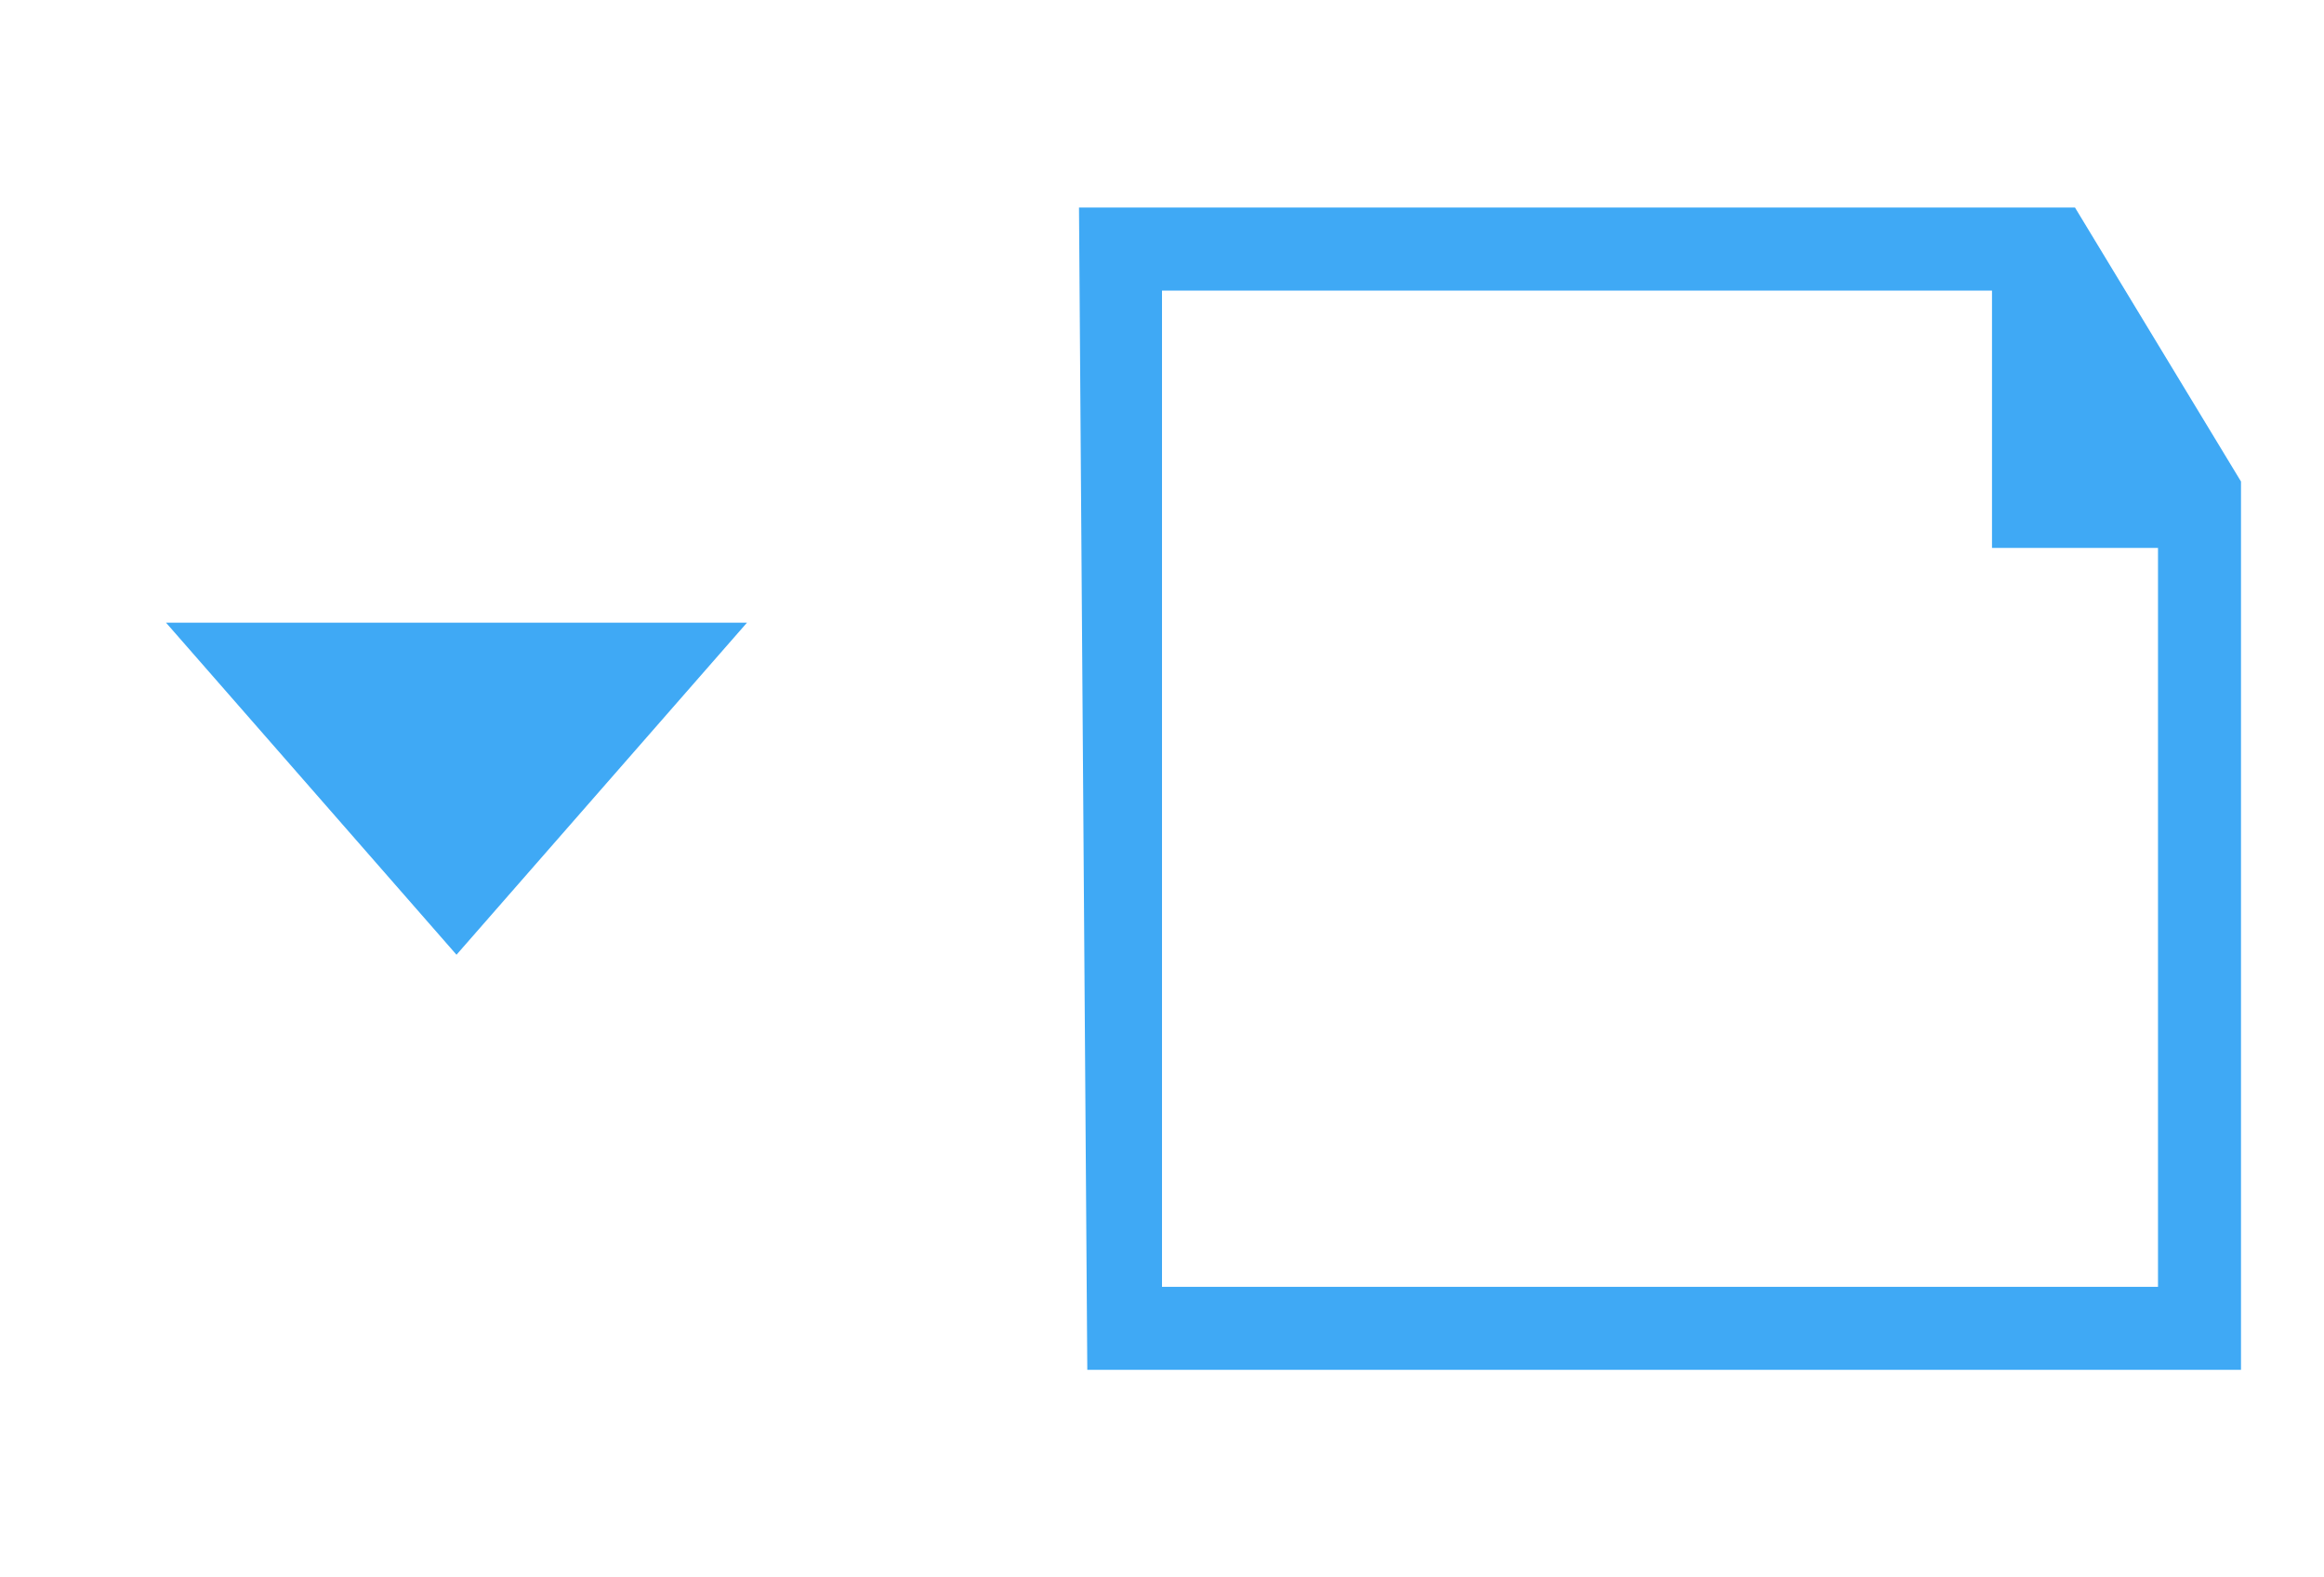 <?xml version="1.0" encoding="utf-8"?>
<!-- Generator: Adobe Illustrator 20.0.0, SVG Export Plug-In . SVG Version: 6.00 Build 0)  -->
<svg version="1.1" id="Layer_1" xmlns="http://www.w3.org/2000/svg" xmlns:xlink="http://www.w3.org/1999/xlink" x="0px" y="0px"
	 viewBox="0 0 28 19" style="enable-background:new 0 0 28 19;" xml:space="preserve">
<style type="text/css">
	.st0{fill:#3FA9F5;}
</style>
<path class="st0" d="M25,2.5c-0.3,0-11.4,0-12,0l0.1,14H27V5.8L25,2.5z M14,15.5v-12h10v3.1h2v8.9H14z"/>
<polygon class="st0" points="2,7.5 9,7.5 5.5,11.5 "/>
</svg>
